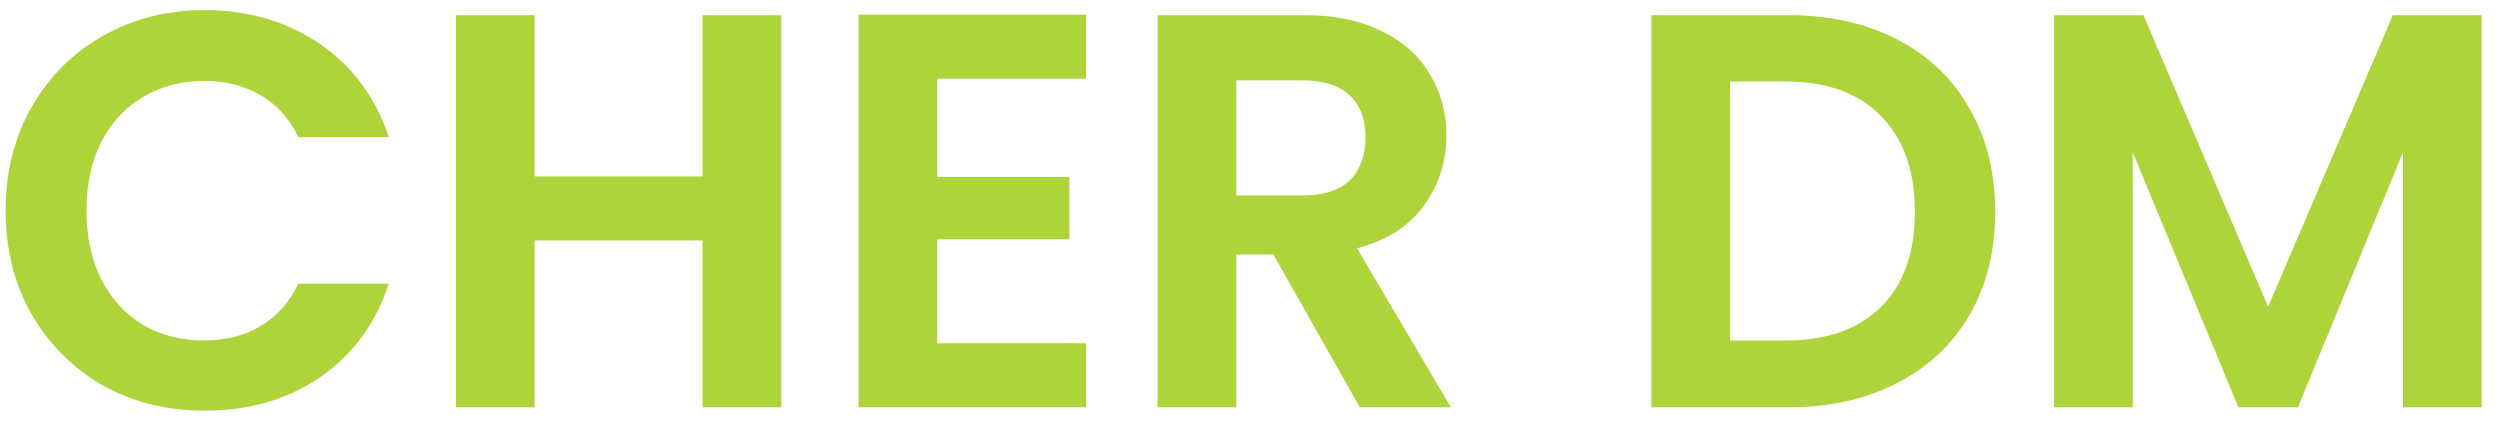 <svg width="89" height="15" viewBox="0 0 89 15" fill="none" xmlns="http://www.w3.org/2000/svg">
<path d="M0.2 7.5C0.2 6.127 0.507 4.9 1.12 3.82C1.747 2.727 2.593 1.88 3.66 1.28C4.74 0.667 5.947 0.36 7.28 0.36C8.84 0.36 10.207 0.76 11.38 1.56C12.553 2.36 13.373 3.467 13.84 4.88H10.62C10.3 4.213 9.847 3.713 9.26 3.38C8.687 3.047 8.02 2.88 7.26 2.88C6.447 2.88 5.72 3.073 5.08 3.46C4.453 3.833 3.96 4.367 3.6 5.06C3.253 5.753 3.08 6.567 3.08 7.5C3.08 8.42 3.253 9.233 3.6 9.94C3.96 10.633 4.453 11.173 5.08 11.56C5.72 11.933 6.447 12.12 7.26 12.12C8.02 12.12 8.687 11.953 9.26 11.62C9.847 11.273 10.3 10.767 10.62 10.1H13.84C13.373 11.527 12.553 12.64 11.38 13.44C10.22 14.227 8.853 14.62 7.28 14.62C5.947 14.62 4.74 14.32 3.66 13.72C2.593 13.107 1.747 12.26 1.12 11.18C0.507 10.1 0.2 8.873 0.2 7.5ZM27.812 0.54V14.5H25.012V8.56H19.032V14.5H16.232V0.54H19.032V6.28H25.012V0.54H27.812ZM33.367 2.8V6.3H38.068V8.52H33.367V12.22H38.667V14.5H30.567V0.52H38.667V2.8H33.367ZM48.412 14.5L45.332 9.06H44.012V14.5H41.212V0.54H46.452C47.532 0.54 48.452 0.733 49.212 1.12C49.972 1.493 50.539 2.007 50.912 2.66C51.299 3.3 51.492 4.02 51.492 4.82C51.492 5.74 51.225 6.573 50.692 7.32C50.159 8.053 49.365 8.56 48.312 8.84L51.652 14.5H48.412ZM44.012 6.96H46.352C47.112 6.96 47.679 6.78 48.052 6.42C48.425 6.047 48.612 5.533 48.612 4.88C48.612 4.24 48.425 3.747 48.052 3.4C47.679 3.04 47.112 2.86 46.352 2.86H44.012V6.96ZM63.67 0.54C65.137 0.54 66.424 0.827 67.53 1.4C68.65 1.973 69.51 2.793 70.11 3.86C70.724 4.913 71.03 6.14 71.03 7.54C71.03 8.94 70.724 10.167 70.11 11.22C69.51 12.26 68.65 13.067 67.53 13.64C66.424 14.213 65.137 14.5 63.67 14.5H58.79V0.54H63.67ZM63.57 12.12C65.037 12.12 66.17 11.72 66.97 10.92C67.77 10.12 68.17 8.993 68.17 7.54C68.17 6.087 67.77 4.953 66.97 4.14C66.17 3.313 65.037 2.9 63.57 2.9H61.59V12.12H63.57ZM88.346 0.54V14.5H85.546V5.42L81.806 14.5H79.686L75.926 5.42V14.5H73.126V0.54H76.306L80.746 10.92L85.186 0.54H88.346Z" fill="#ADD43A"/>
</svg>
